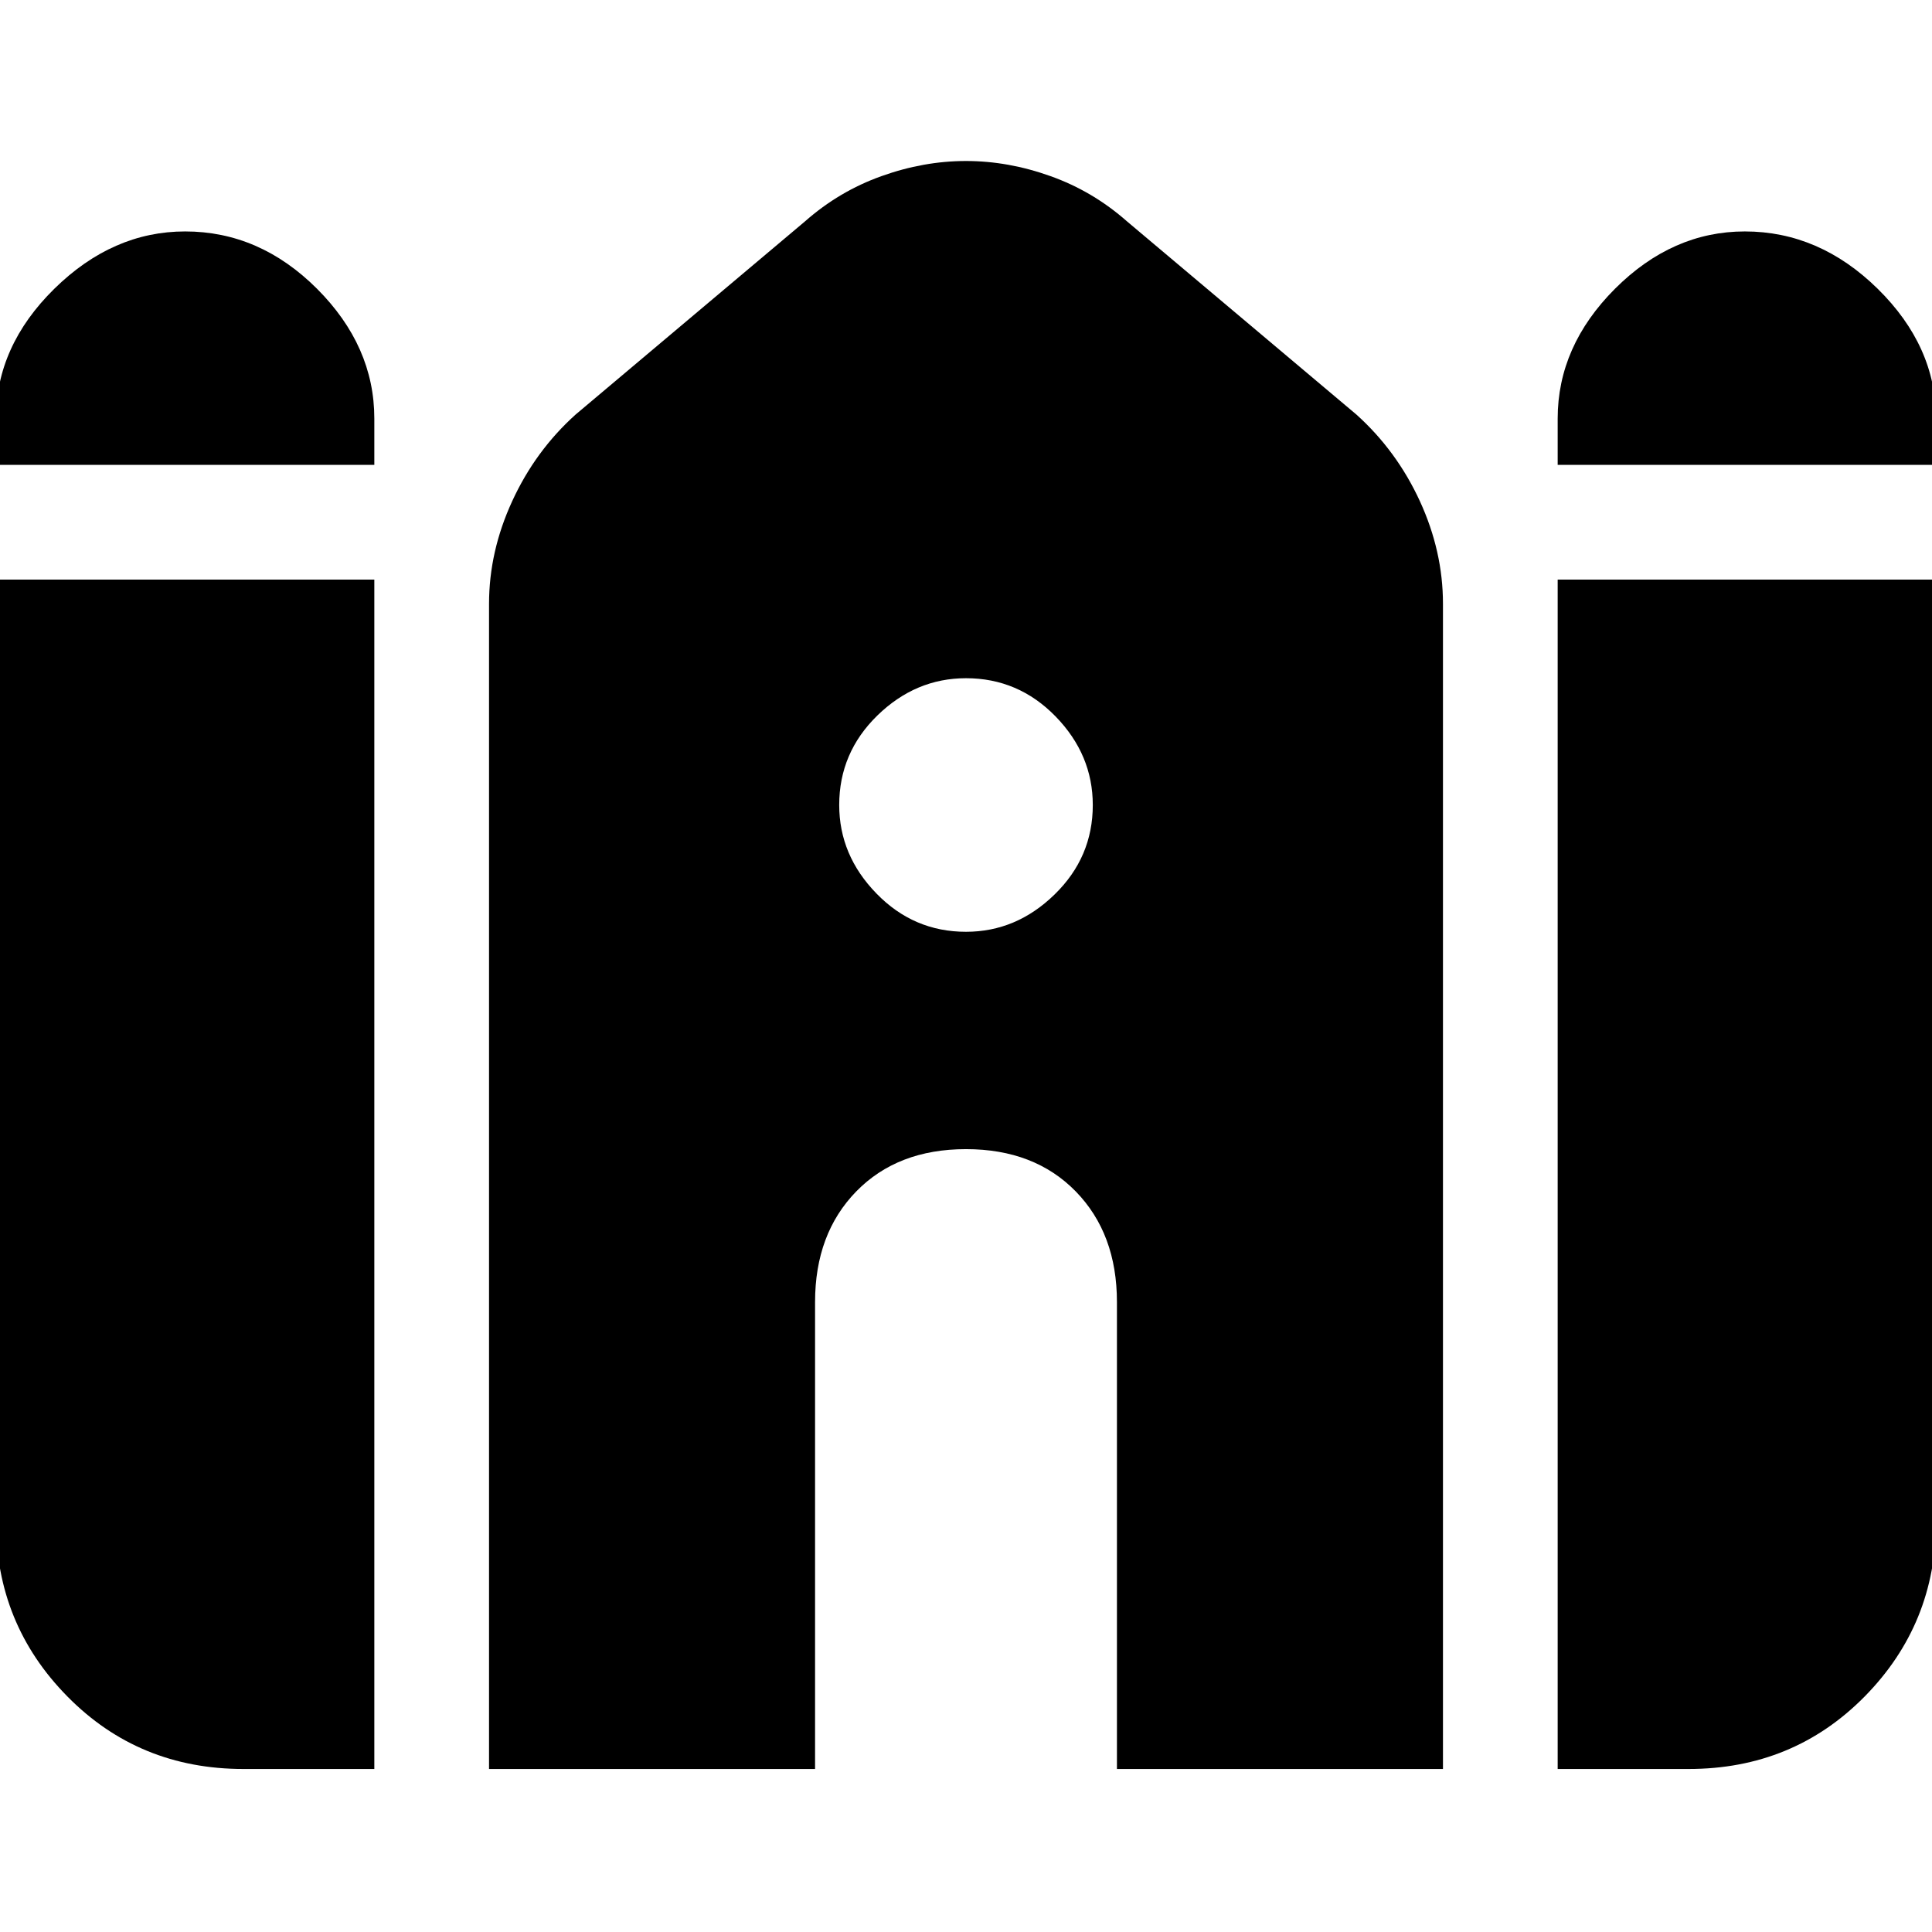 <svg xmlns="http://www.w3.org/2000/svg" height="24" width="24"><path d="M19.35 5.775V5.2Q19.35 4.3 20.062 3.587Q20.775 2.875 21.675 2.875Q22.6 2.875 23.325 3.587Q24.05 4.3 24.05 5.2V5.775ZM-0.05 5.775V5.2Q-0.05 4.3 0.675 3.587Q1.4 2.875 2.3 2.875Q3.225 2.875 3.938 3.587Q4.65 4.3 4.65 5.2V5.775ZM3.025 21.975Q1.725 21.975 0.838 21.075Q-0.05 20.175 -0.05 18.9V7.2H4.65V21.975ZM6.075 21.975V7.5Q6.075 6.85 6.363 6.225Q6.65 5.6 7.15 5.15L10 2.75Q10.425 2.375 10.95 2.188Q11.475 2 12 2Q12.525 2 13.05 2.188Q13.575 2.375 14 2.75L16.85 5.15Q17.35 5.6 17.638 6.225Q17.925 6.85 17.925 7.5V21.975H13.875V16.175Q13.875 15.325 13.363 14.8Q12.85 14.275 12 14.275Q11.15 14.275 10.637 14.8Q10.125 15.325 10.125 16.175V21.975ZM19.35 21.975V7.2H24.05V18.9Q24.05 20.175 23.163 21.075Q22.275 21.975 20.975 21.975ZM12 11.575Q12.625 11.575 13.1 11.112Q13.575 10.65 13.575 10Q13.575 9.375 13.113 8.9Q12.65 8.425 12 8.425Q11.375 8.425 10.9 8.887Q10.425 9.35 10.425 10Q10.425 10.625 10.888 11.1Q11.35 11.575 12 11.575Z"/></svg>